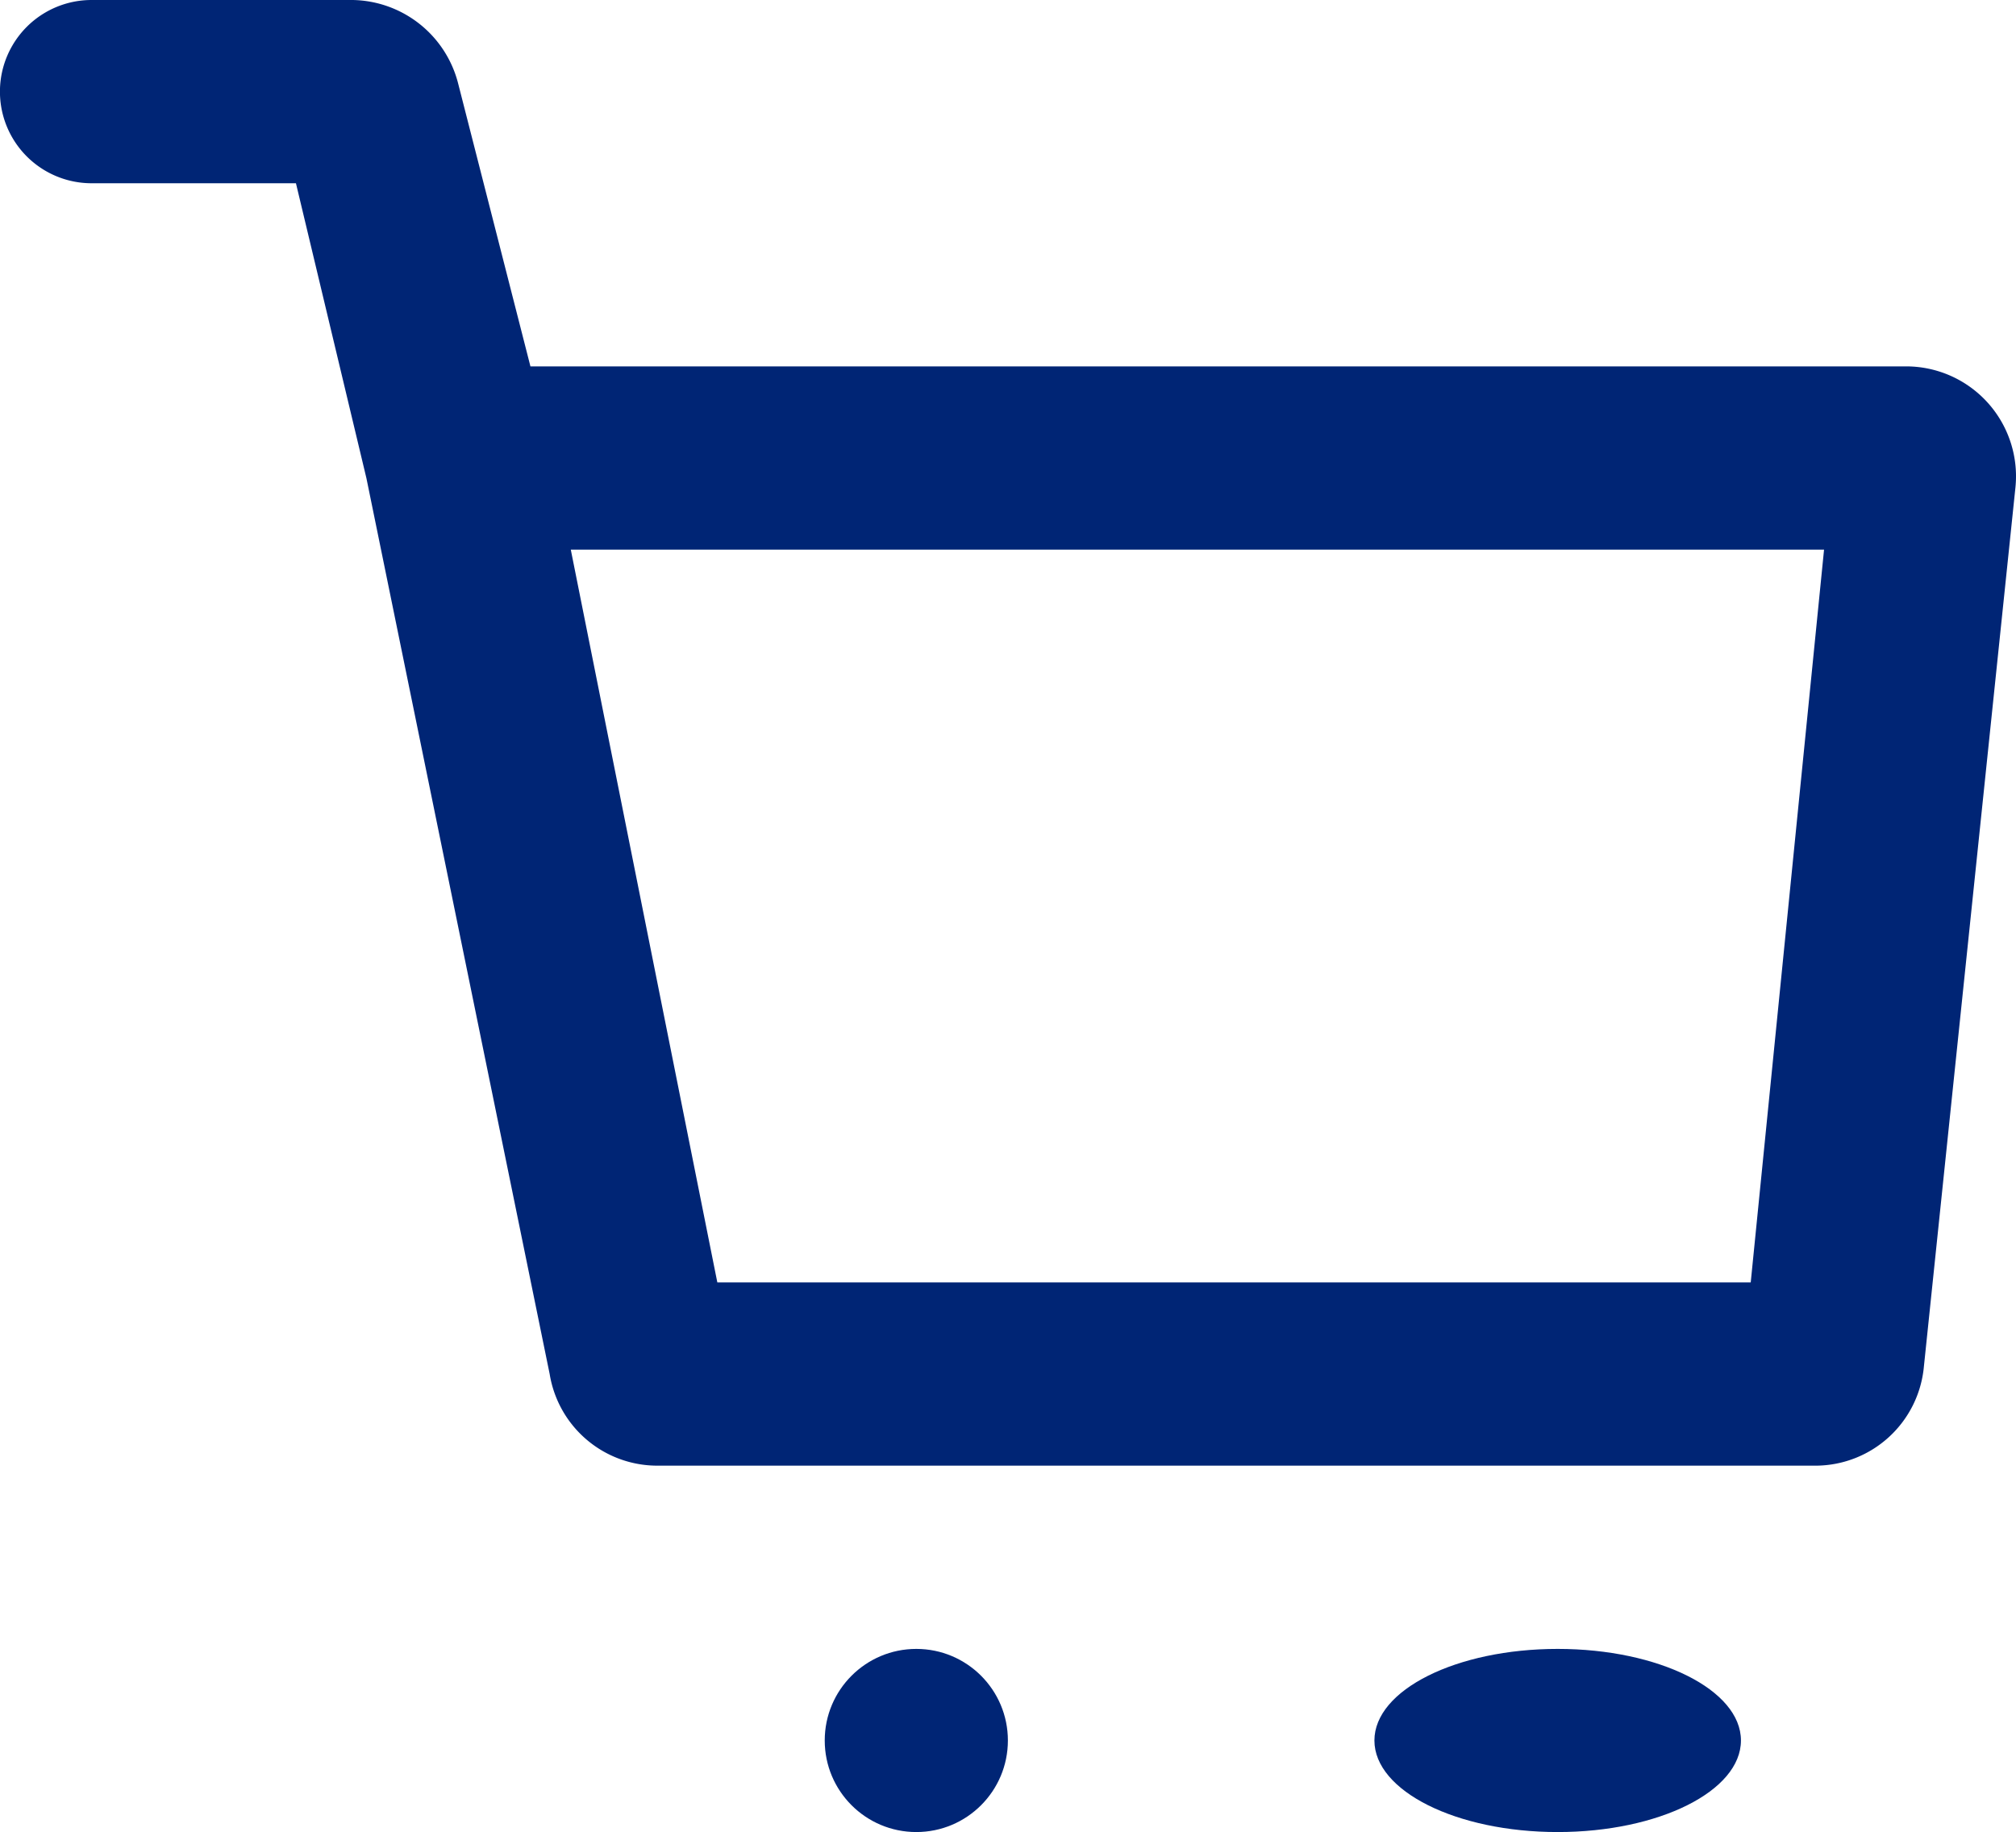 <svg xmlns="http://www.w3.org/2000/svg" id="Layer" width="18.338" height="16.667" viewBox="0 0 18.338 16.667">
    <defs>
        <style>
            .cls-1{fill:#002575}
        </style>
    </defs>
    <g id="Vrstva_165" data-name="Vrstva 165">
        <path id="Path_197" d="M18.325 5.333h-12.5l-.658-2.575A1.008 1.008 0 0 0 4.208 2H1.833a.833.833 0 0 0 0 1.667h1.859l.641 2.683L6 14.5a.992.992 0 0 0 .975.833h10.55a.992.992 0 0 0 .975-.9l.833-8a1 1 0 0 0-1.008-1.1zm-1.4 8.333h-9.4L6.192 7h11.4z" class="cls-1" data-name="Path 197" transform="translate(-1 -2)"/>
        <circle id="Ellipse_15" cx=".833" cy=".833" r=".833" class="cls-1" data-name="Ellipse 15" transform="translate(7.502 15)"/>
        <ellipse id="Ellipse_16" cx="1.667" cy=".833" class="cls-1" data-name="Ellipse 16" rx="1.667" ry=".833" transform="translate(12.502 15)"/>
    </g>
</svg>
